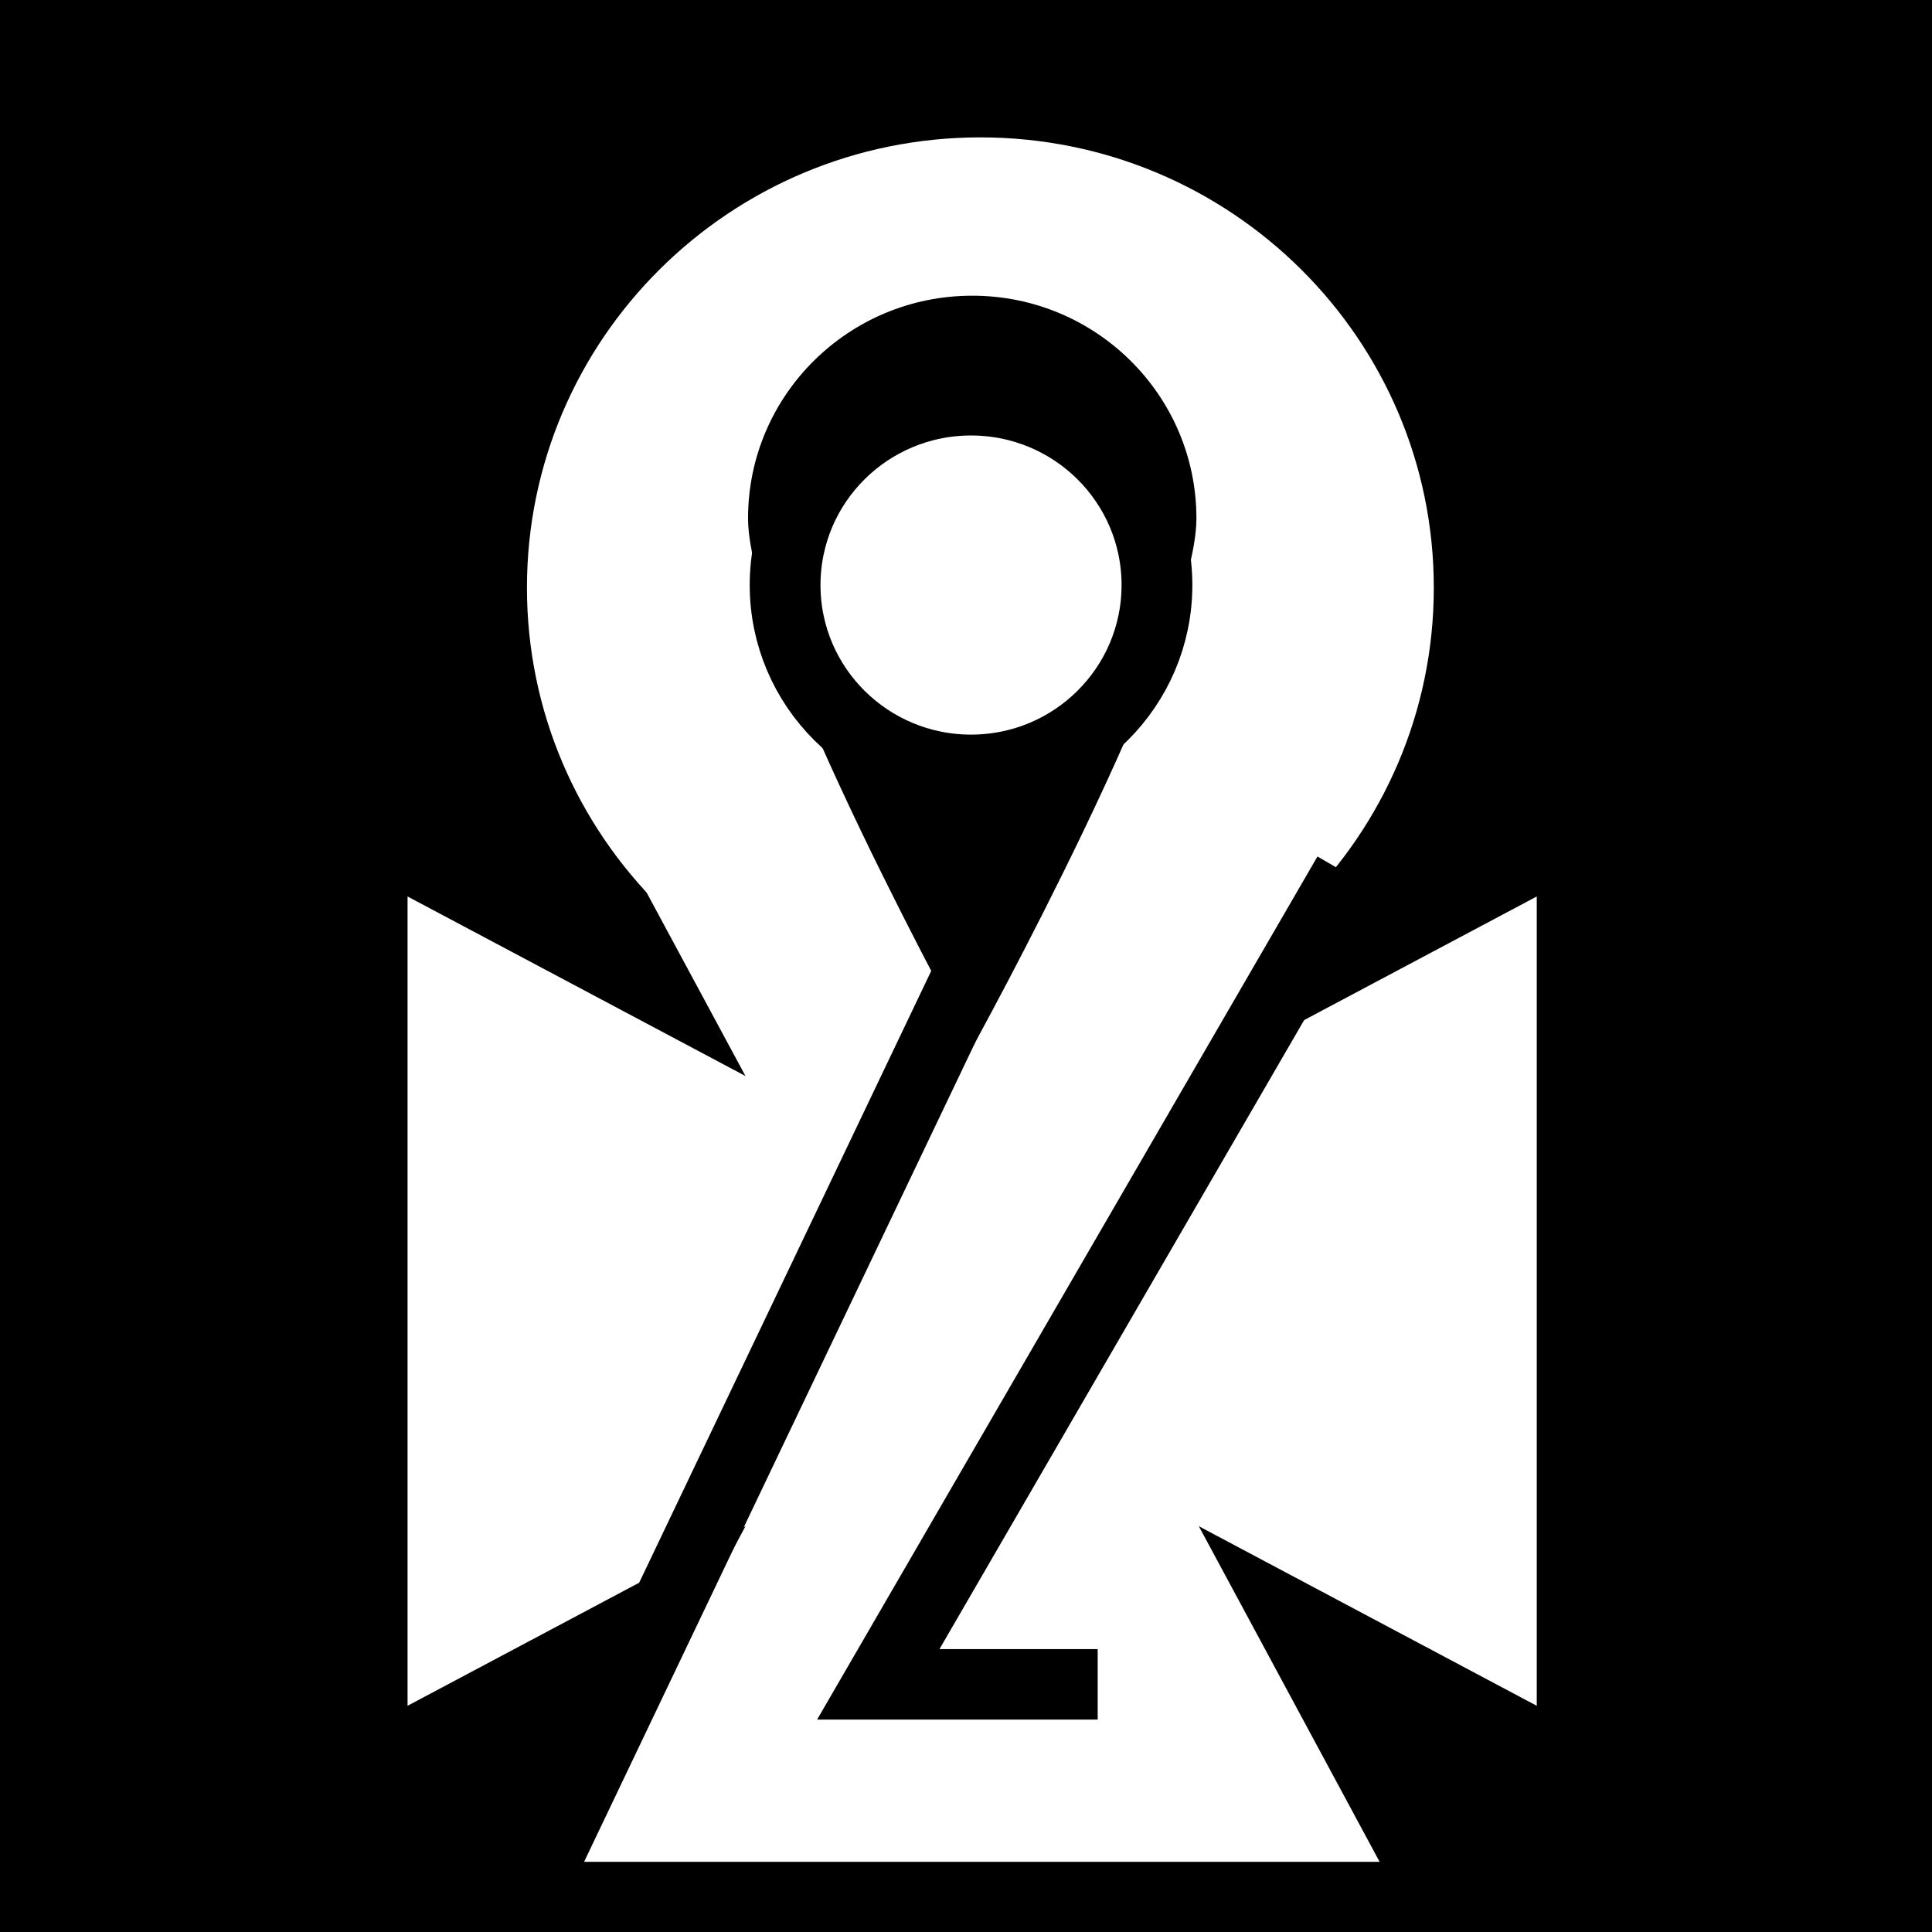 <svg viewBox="0 0 512 512" xmlns="http://www.w3.org/2000/svg">
<path d="m0,0h512v512h-512z"/>
<g transform="matrix(18.689,0,0,18.689,-7041.656,-41513.912)">
<path d="m390.566,2236.978 5.778,10.725h-11.556z" fill="#fff"/>
<path d="m390.566,2242.526 5.778-10.724h-11.556z" fill="#fff"/>
<g transform="translate(-.134)">
<path d="m393.493,2239.752-10.799,5.738-6e-05-11.476z" fill="#fff"/>
<path d="m387.907,2239.752 10.799,5.738-6e-05-11.476z" fill="#fff"/>
</g>
<path d="m394.463,2231.011c0,2.215-1.796,4.011-4.011,4.011s-4.011-1.796-4.011-4.011 1.796-4.011 4.011-4.011 4.011,1.796 4.011,4.011z" fill="#fff" transform="matrix(1.603,0,0,1.592,-235.212,-1322.134)"/>
<path d="m393.746,2228.653c0,1.744-3.179,7.506-3.179,7.506s-3.179-5.762-3.179-7.506 1.423-3.158 3.179-3.158 3.179,1.414 3.179,3.158z"/>
<path d="m392.518,2229.512c0,.94-.762,1.702-1.702,1.702s-1.702-.762-1.702-1.702 .762-1.702 1.702-1.702 1.702.762 1.702,1.702z" fill="#fff" stroke="#000" stroke-width=".648" transform="matrix(1.549,0,0,1.539,-214.824,-1201.621)"/>
<path d="m384.338,2248.061 6.838-14.325" fill="none" stroke="#000"/>
<path d="m395.895,2233.698-6.66,11.488h3.111" fill="none" stroke="#000"/>
</g>
</svg>
